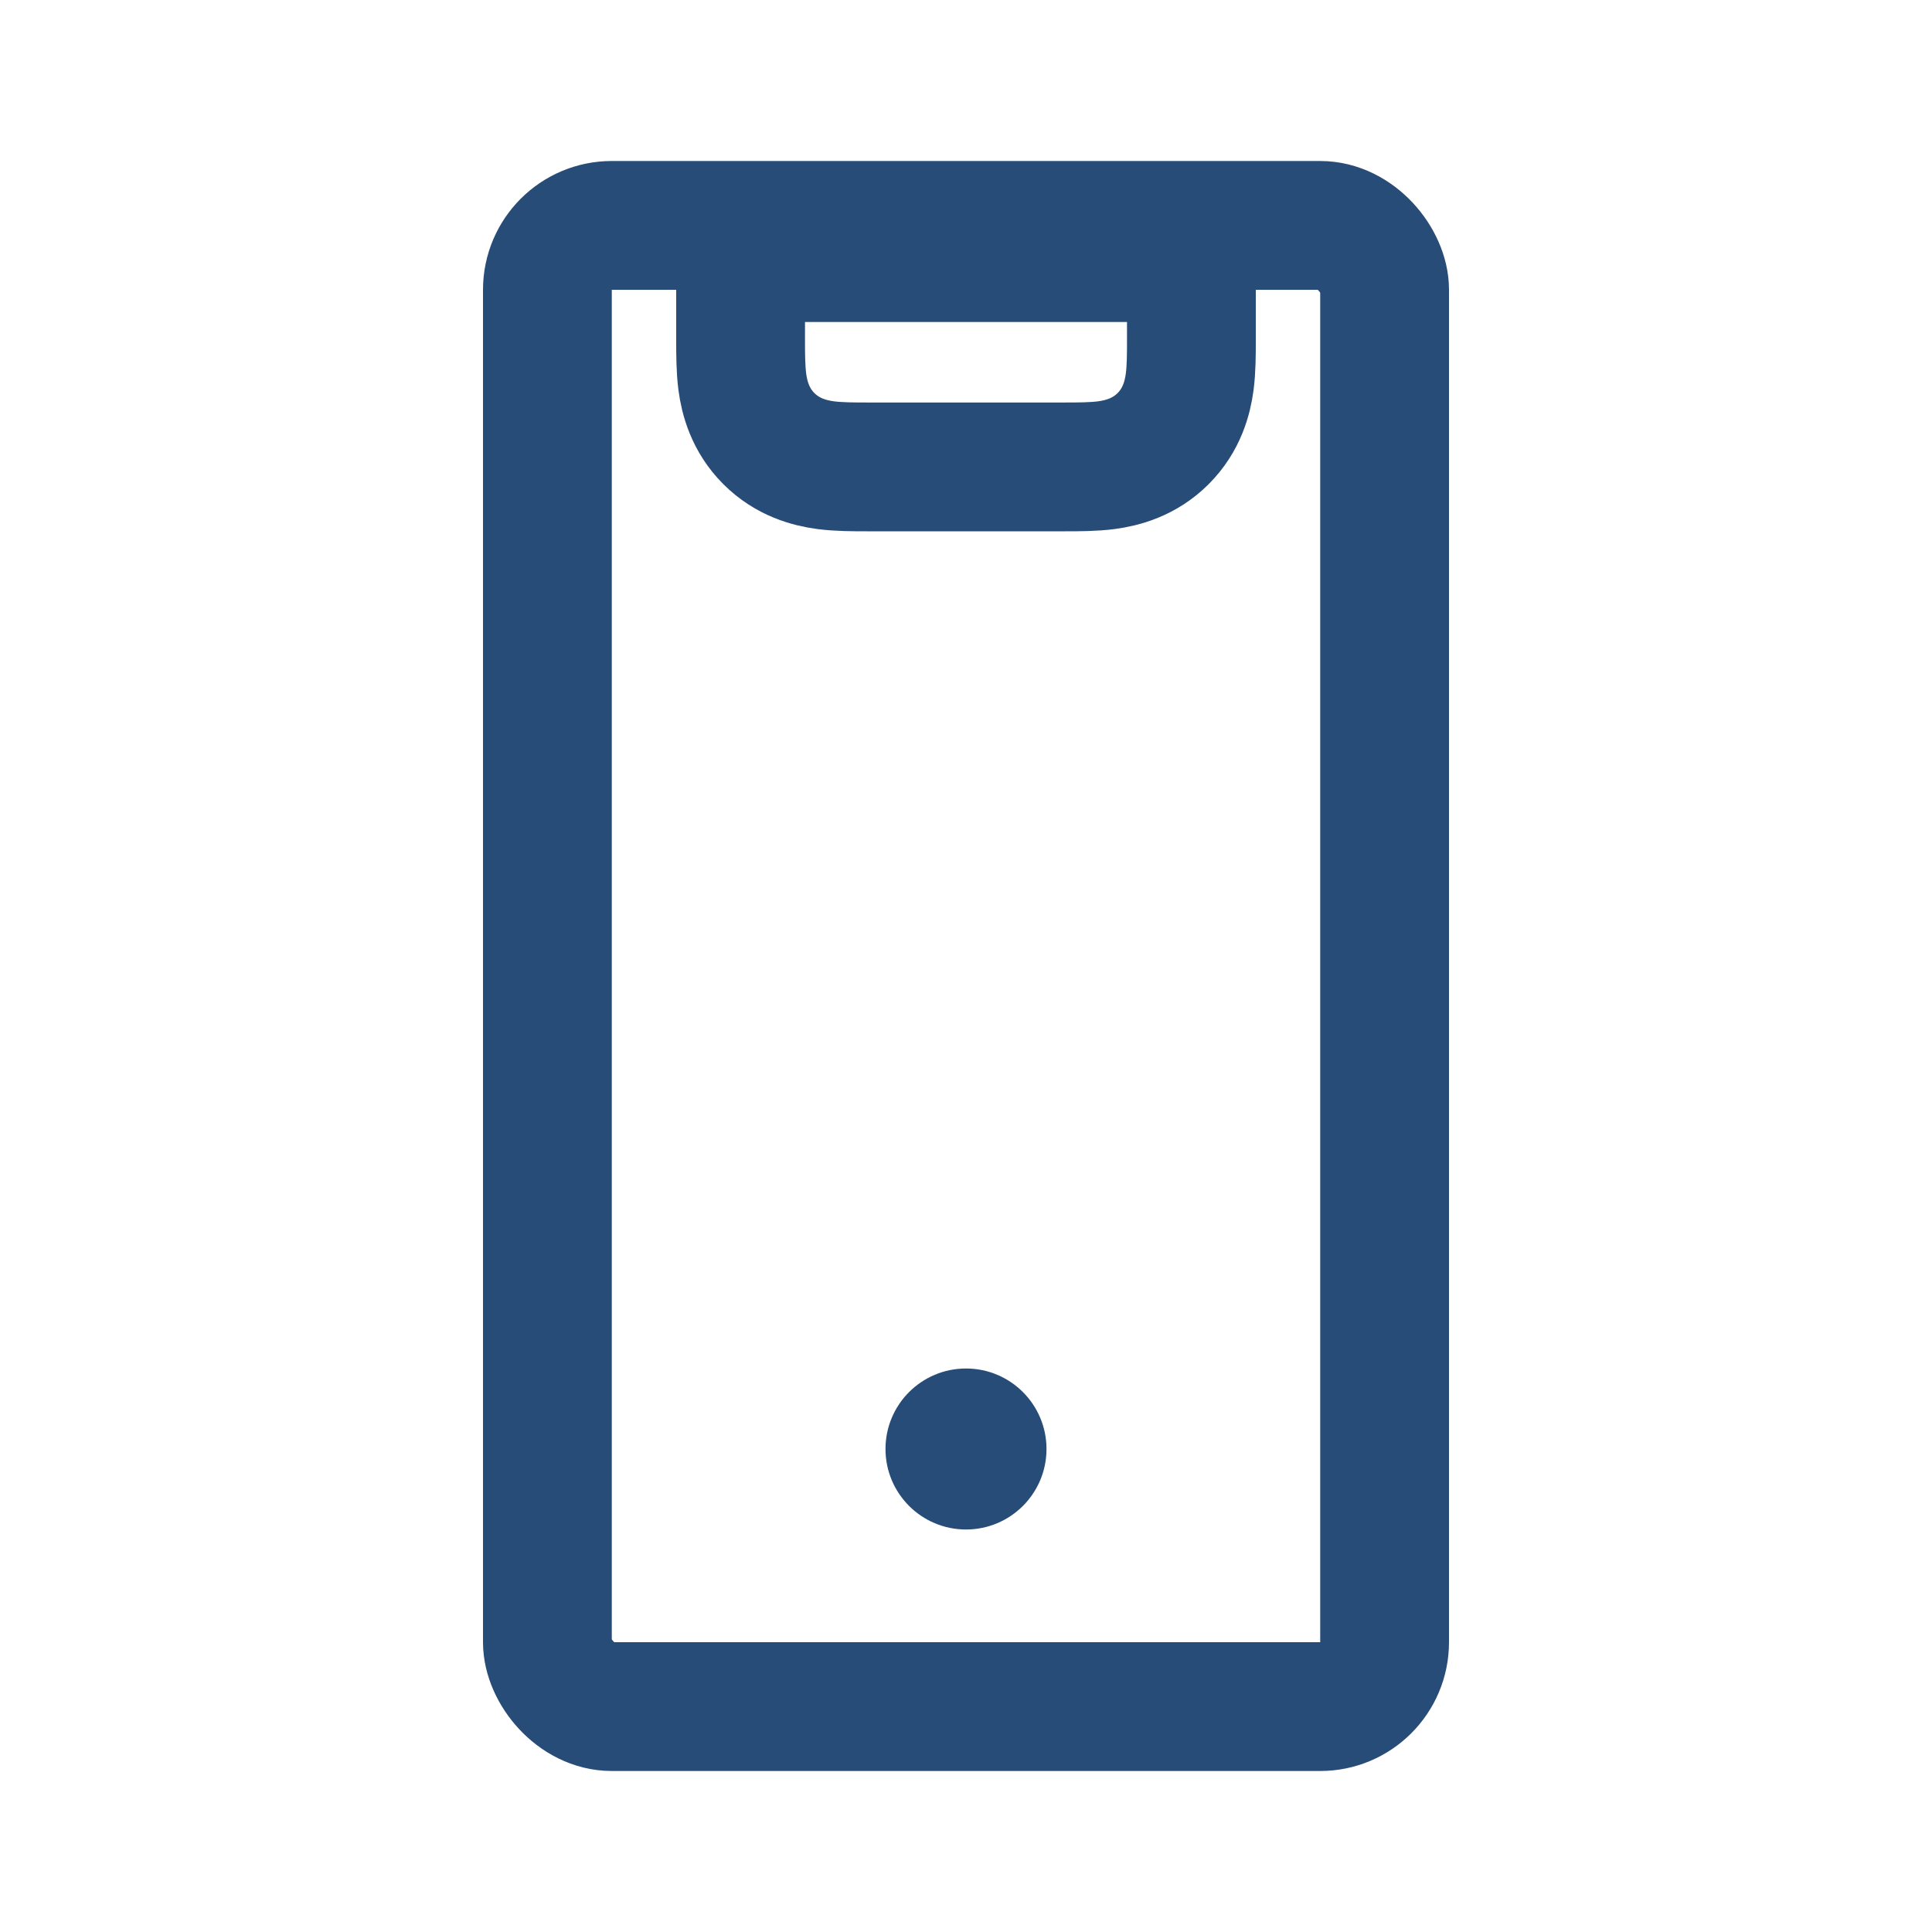 <svg width="30" height="30" viewBox="0 0 30 30" fill="none" xmlns="http://www.w3.org/2000/svg">
<path d="M18.5 5V4H17.5H12.5H11.5V5V5.25C11.5 5.263 11.5 5.276 11.5 5.289C11.5 5.489 11.5 5.727 11.527 5.932C11.56 6.179 11.649 6.521 11.939 6.811C12.229 7.101 12.571 7.19 12.818 7.223C13.023 7.25 13.261 7.25 13.461 7.25C13.474 7.25 13.487 7.25 13.5 7.25H16.5C16.513 7.25 16.526 7.25 16.539 7.25C16.739 7.25 16.977 7.25 17.182 7.223C17.429 7.19 17.771 7.101 18.061 6.811C18.351 6.521 18.44 6.179 18.473 5.932C18.5 5.727 18.5 5.489 18.5 5.289C18.5 5.276 18.5 5.263 18.5 5.25V5Z" stroke="#274C77" stroke-width="2"/>
<rect x="8.5" y="3.5" width="13" height="23" rx="1" stroke="#274C77" stroke-width="2"/>
<circle cx="15" cy="22.5" r="1.25" fill="#274C77"/>
</svg>
